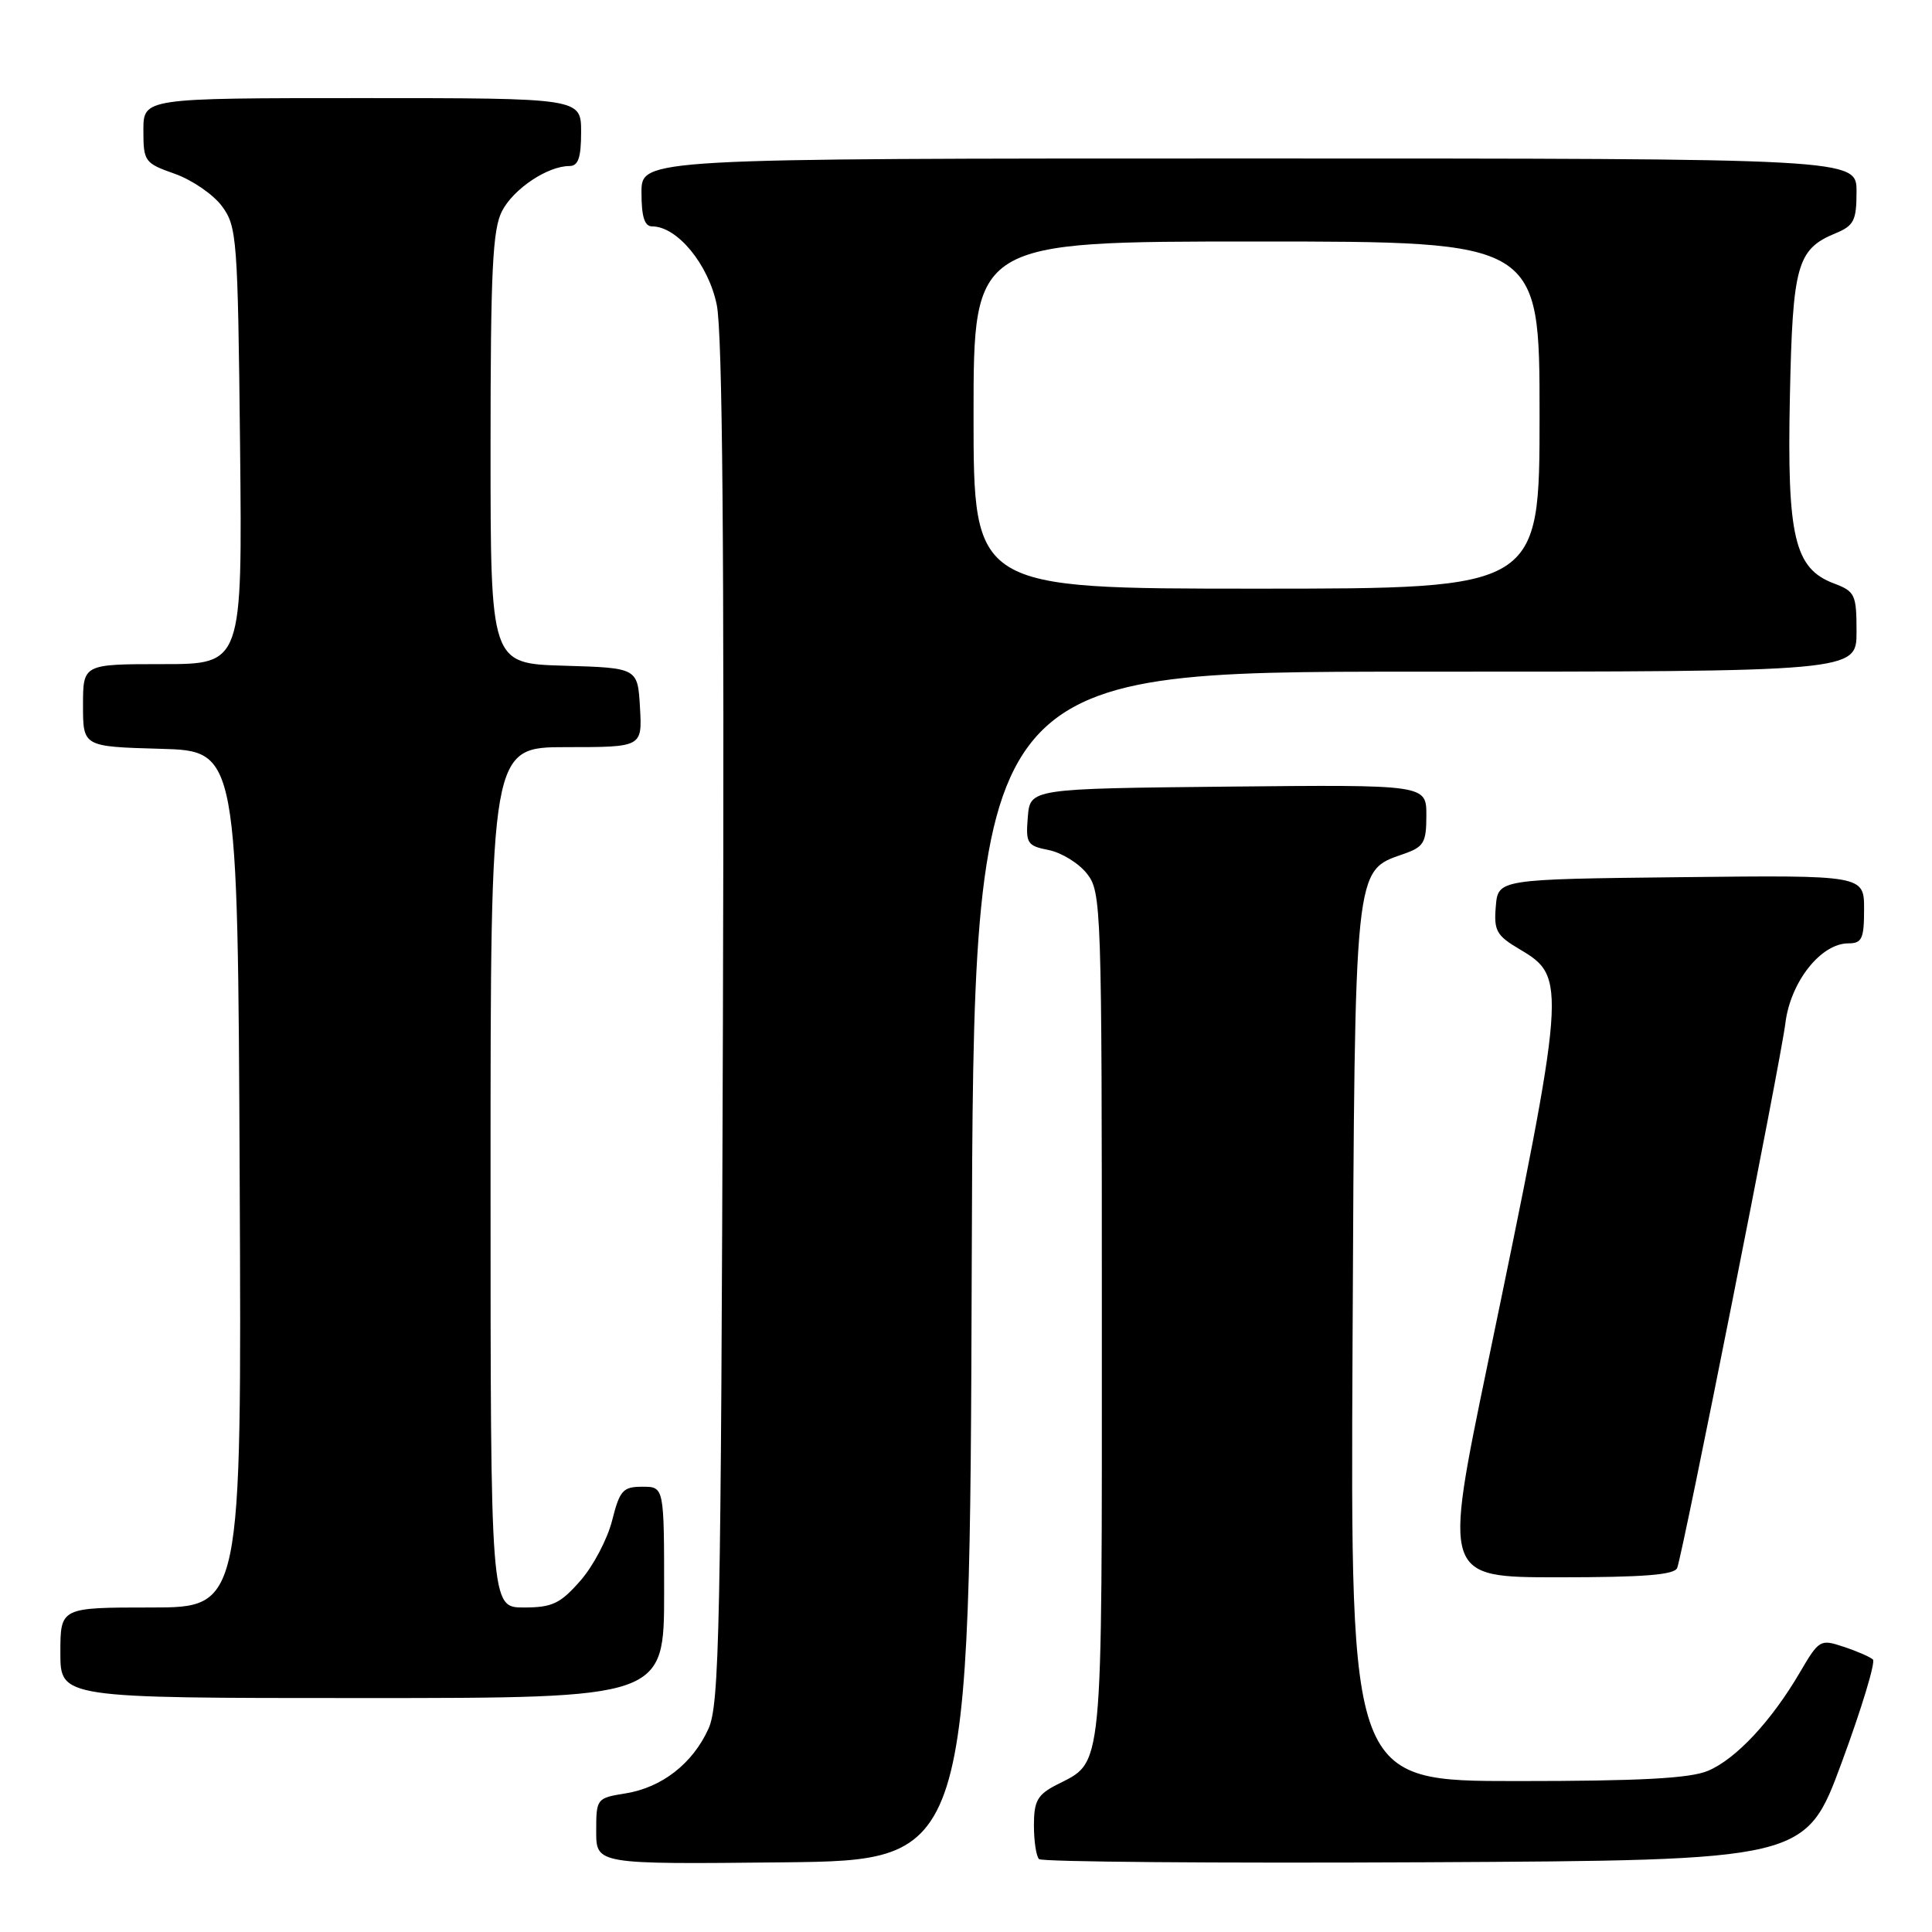 <?xml version="1.0" encoding="UTF-8" standalone="no"?>
<!DOCTYPE svg PUBLIC "-//W3C//DTD SVG 1.1//EN" "http://www.w3.org/Graphics/SVG/1.1/DTD/svg11.dtd" >
<svg xmlns="http://www.w3.org/2000/svg" xmlns:xlink="http://www.w3.org/1999/xlink" version="1.1" viewBox="0 0 256 256">
 <g >
 <path fill="currentColor"
d=" M 128.76 167.75 C 129.01 89.00 129.01 89.00 187.51 89.00 C 246.00 89.00 246.00 89.00 246.00 83.72 C 246.00 78.76 245.81 78.37 242.98 77.30 C 237.77 75.33 236.78 71.12 237.17 52.58 C 237.53 35.11 238.11 33.02 243.22 30.91 C 245.66 29.90 246.00 29.22 246.00 25.38 C 246.00 21.00 246.00 21.00 165.50 21.00 C 85.00 21.00 85.00 21.00 85.00 25.50 C 85.00 28.73 85.40 30.00 86.42 30.00 C 89.73 30.00 93.86 35.01 94.97 40.37 C 95.74 44.05 95.98 73.05 95.79 135.58 C 95.53 216.15 95.33 225.87 93.87 229.08 C 91.77 233.70 87.69 236.87 82.85 237.64 C 79.06 238.25 79.00 238.33 79.00 242.65 C 79.00 247.03 79.00 247.03 103.75 246.77 C 128.50 246.50 128.50 246.50 128.76 167.75 Z  M 244.05 233.50 C 246.69 226.35 248.54 220.22 248.17 219.89 C 247.80 219.55 246.06 218.79 244.30 218.21 C 241.19 217.17 241.04 217.26 238.49 221.61 C 234.70 228.08 230.00 233.10 226.30 234.65 C 223.91 235.65 217.27 236.00 201.00 236.00 C 178.94 236.00 178.94 236.00 179.22 178.25 C 179.53 114.30 179.41 115.45 185.97 113.16 C 188.67 112.22 189.00 111.67 189.00 108.04 C 189.00 103.97 189.00 103.97 162.75 104.23 C 136.50 104.50 136.50 104.50 136.19 108.26 C 135.90 111.76 136.10 112.07 138.97 112.64 C 140.67 112.98 142.95 114.39 144.03 115.77 C 145.94 118.19 146.00 120.07 146.00 174.41 C 146.00 236.06 146.27 233.26 139.94 236.53 C 137.47 237.81 137.00 238.66 137.00 241.86 C 137.00 243.95 137.30 245.97 137.68 246.34 C 138.05 246.71 161.06 246.90 188.81 246.76 C 239.26 246.50 239.26 246.50 244.05 233.50 Z  M 88.00 211.00 C 88.00 197.00 88.00 197.00 85.12 197.00 C 82.54 197.00 82.12 197.47 81.11 201.47 C 80.49 203.94 78.59 207.54 76.89 209.47 C 74.23 212.50 73.17 213.00 69.40 213.00 C 65.00 213.00 65.00 213.00 65.00 156.00 C 65.00 99.00 65.00 99.00 75.05 99.00 C 85.10 99.00 85.10 99.00 84.80 93.75 C 84.50 88.50 84.50 88.50 74.75 88.21 C 65.00 87.93 65.00 87.93 65.00 59.41 C 65.00 35.88 65.27 30.39 66.52 27.97 C 68.04 25.02 72.56 22.00 75.45 22.00 C 76.62 22.00 77.00 20.90 77.00 17.50 C 77.00 13.00 77.00 13.00 48.00 13.00 C 19.00 13.00 19.00 13.00 19.00 17.28 C 19.00 21.40 19.16 21.62 23.16 23.03 C 25.45 23.84 28.26 25.77 29.41 27.32 C 31.40 30.01 31.51 31.55 31.81 59.07 C 32.11 88.00 32.11 88.00 21.56 88.00 C 11.00 88.00 11.00 88.00 11.00 93.47 C 11.00 98.93 11.00 98.93 21.25 99.22 C 31.50 99.50 31.50 99.50 31.76 156.25 C 32.02 213.00 32.02 213.00 20.01 213.00 C 8.00 213.00 8.00 213.00 8.00 219.00 C 8.00 225.00 8.00 225.00 48.00 225.00 C 88.00 225.00 88.00 225.00 88.00 211.00 Z  M 222.24 207.75 C 223.08 205.40 235.97 140.51 236.57 135.59 C 237.24 130.11 241.27 125.00 244.92 125.00 C 246.72 125.00 247.00 124.39 247.00 120.48 C 247.00 115.96 247.00 115.96 222.75 116.23 C 198.50 116.50 198.50 116.50 198.20 120.12 C 197.93 123.33 198.29 123.97 201.39 125.80 C 207.64 129.49 207.57 130.38 197.12 180.75 C 191.26 209.00 191.26 209.00 206.52 209.00 C 217.83 209.00 221.90 208.68 222.24 207.75 Z  M 129.00 55.00 C 129.00 32.00 129.00 32.00 166.50 32.00 C 204.00 32.00 204.00 32.00 204.00 55.00 C 204.00 78.00 204.00 78.00 166.50 78.00 C 129.00 78.00 129.00 78.00 129.00 55.00 Z "/>
</g>
</svg>